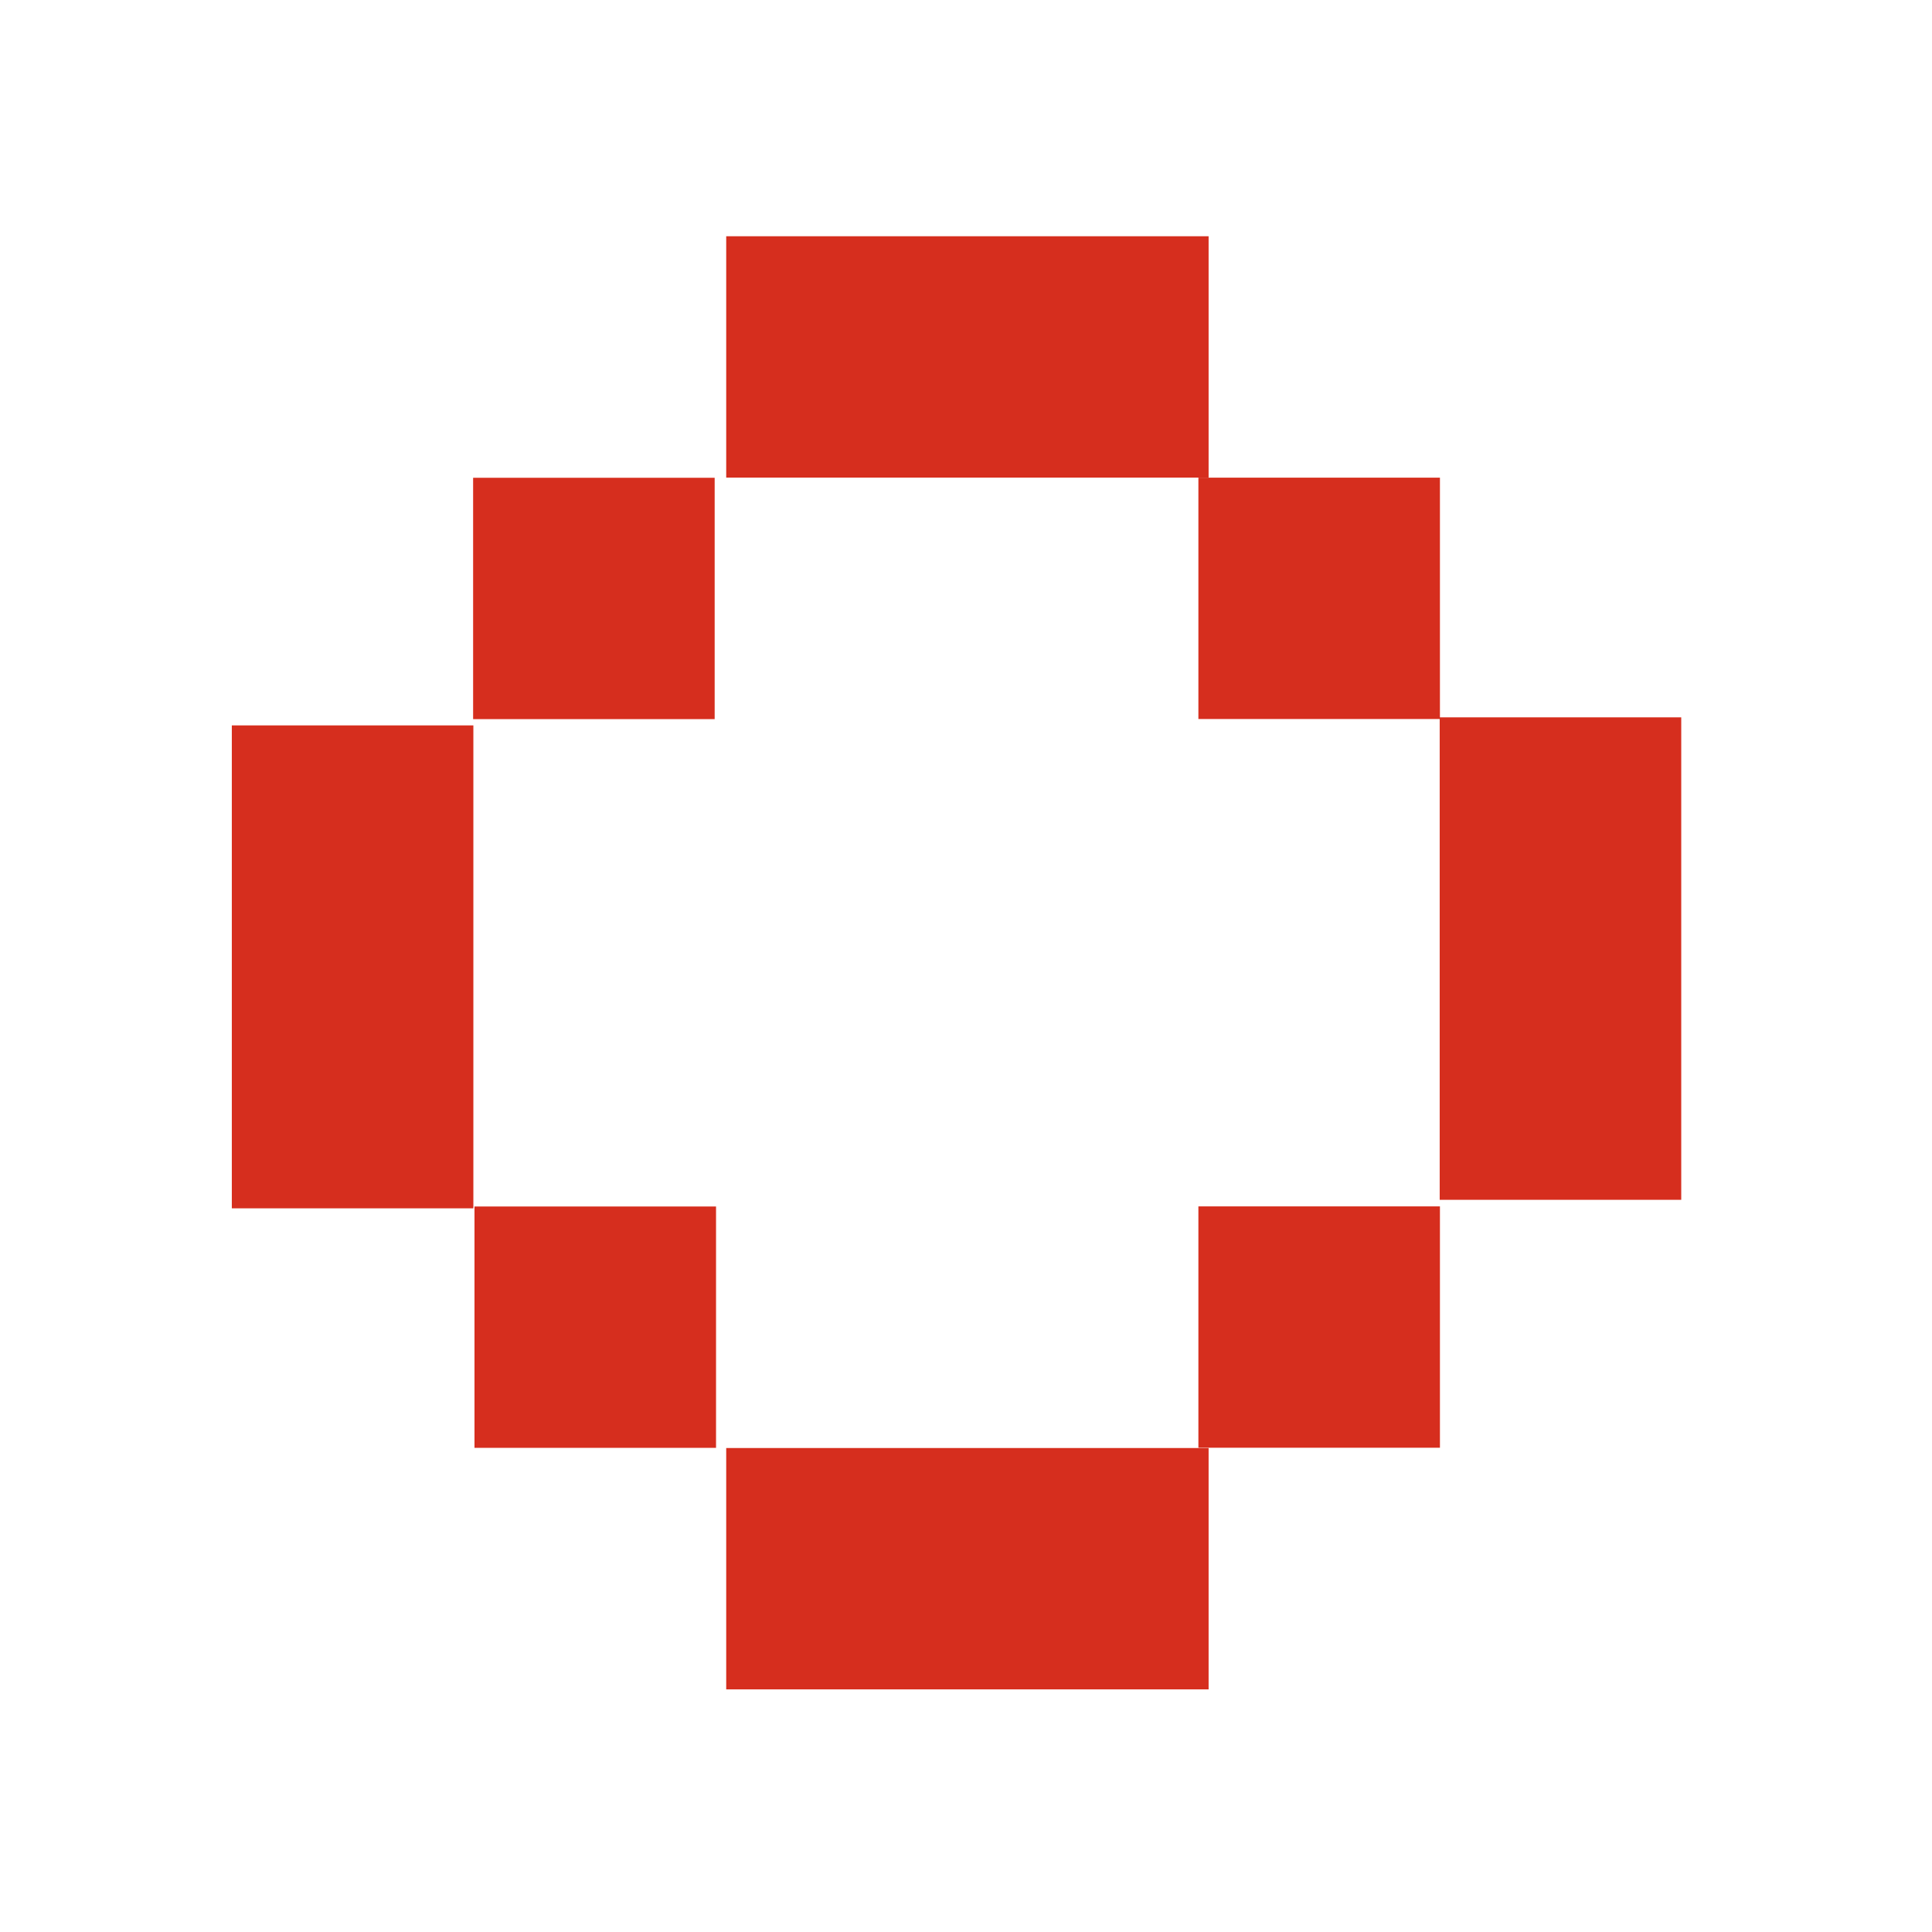 <?xml version="1.0" encoding="UTF-8" standalone="no"?>
<!-- Created with Inkscape (http://www.inkscape.org/) -->

<svg
   width="16.933mm"
   height="16.933mm"
   viewBox="0 0 16.933 16.933"
   version="1.1"
   id="svg1"
   xml:space="preserve"
   xmlns="http://www.w3.org/2000/svg"
   xmlns:svg="http://www.w3.org/2000/svg"><defs
     id="defs1"><clipPath
       clipPathUnits="userSpaceOnUse"
       id="clipPath12-7-3-0-6"><rect
         width="16.14"
         height="16.14"
         fill="#ffffff"
         transform="scale(-1,1)"
         id="rect13-4-8-6-0"
         x="-137.435"
         y="67.744"
         style="stroke-width:1" /></clipPath><clipPath
       clipPathUnits="userSpaceOnUse"
       id="clipPath12-7-3-0-60"><rect
         width="16.14"
         height="16.14"
         fill="#ffffff"
         transform="scale(-1,1)"
         id="rect13-4-8-6-3"
         x="-137.435"
         y="67.744"
         style="stroke-width:1" /></clipPath></defs><g
     id="layer1"
     transform="translate(-63.143,-66.221)"><g
       id="g100"
       transform="matrix(-1,0,0,1,252.745,25.58)"><g
         id="g99"
         transform="matrix(1,0,0,1,-8.472,-17.74)"
         style="fill:#d62e1e;fill-opacity:1;stroke-width:1"><path
           id="path96"
           clip-path="url(#clipPath12-7-3-0-60)"
           style="fill:#d62e1e;fill-opacity:1;stroke-width:0.312"
           d="m 129.065,75.81 v 2.036 h 6.107 v -2.036 z"
           transform="matrix(0.347,0,0,2.081,147.028,-73.902)" /><path
           id="path97"
           clip-path="url(#clipPath12-7-3-0-60)"
           style="fill:#d62e1e;fill-opacity:1;stroke-width:0.312"
           d="m 129.065,75.81 v 2.036 h 6.107 v -2.036 z"
           transform="matrix(0.693,0,0,1.04,98.05,9.237)" /><path
           id="path98"
           clip-path="url(#clipPath12-7-3-0-60)"
           style="fill:#d62e1e;fill-opacity:1;stroke-width:0.312"
           d="m 129.065,75.81 v 2.036 h 6.107 v -2.036 z"
           transform="matrix(0.347,0,0,2.079,140.677,-73.821)" /><path
           id="path99"
           clip-path="url(#clipPath12-7-3-0-60)"
           style="fill:#d62e1e;fill-opacity:1;stroke-width:0.312"
           d="m 129.065,75.81 v 2.036 h 6.107 v -2.036 z"
           transform="matrix(0.693,0,0,-1.04,98.05,162.646)" /></g><rect
         style="fill:none;fill-opacity:1;stroke-width:0.265"
         id="rect99"
         width="16.933"
         height="16.933"
         x="172.671"
         y="57.573" /></g><g
       id="g135"
       transform="matrix(-1,0,0,1,235.815,8.649)"><g
         id="g134"
         transform="matrix(0.999,0,0,0.999,-14.639,-19.845)"
         style="fill:#d62e1e;fill-opacity:1;stroke-width:1.001"><path
           id="path114"
           clip-path="url(#clipPath12-7-3-0-6)"
           style="fill:#d62e1e;fill-opacity:1;stroke-width:0.312"
           d="m 129.065,75.81 v 2.036 h 6.107 v -2.036 z"
           transform="matrix(0.347,0,0,2.081,138.56,-73.902)" /><path
           id="path115"
           clip-path="url(#clipPath12-7-3-0-6)"
           style="fill:#d62e1e;fill-opacity:1;stroke-width:0.441"
           d="m 129.065,75.81 v 2.036 h 6.107 v -2.036 z"
           transform="matrix(0.347,0,0,1.04,136.431,9.237)" /><path
           id="path117"
           clip-path="url(#clipPath12-7-3-0-6)"
           style="fill:#d62e1e;fill-opacity:1;stroke-width:0.312"
           d="m 129.065,75.81 v 2.036 h 6.107 v -2.036 z"
           transform="matrix(0.693,0,0,1.04,87.453,11.356)" /><path
           id="path118"
           clip-path="url(#clipPath12-7-3-0-6)"
           style="fill:#d62e1e;fill-opacity:1;stroke-width:0.441"
           d="m 129.065,75.81 v 2.036 h 6.107 v -2.036 z"
           transform="matrix(0.347,0,0,1.04,130.08,9.236)" /><path
           id="path119"
           clip-path="url(#clipPath12-7-3-0-6)"
           style="fill:#d62e1e;fill-opacity:1;stroke-width:0.312"
           d="m 129.065,75.81 v 2.036 h 6.107 v -2.036 z"
           transform="matrix(0.347,0,0,2.079,127.963,-73.821)" /><path
           id="path132"
           clip-path="url(#clipPath12-7-3-0-6)"
           style="fill:#d62e1e;fill-opacity:1;stroke-width:0.441"
           d="m 129.065,75.81 v 2.036 h 6.107 v -2.036 z"
           transform="matrix(0.347,0,0,-1.04,136.443,162.646)" /><path
           id="path133"
           clip-path="url(#clipPath12-7-3-0-6)"
           style="fill:#d62e1e;fill-opacity:1;stroke-width:0.312"
           d="m 129.065,75.81 v 2.036 h 6.107 v -2.036 z"
           transform="matrix(0.693,0,0,-1.04,87.453,160.527)" /><path
           id="path134"
           clip-path="url(#clipPath12-7-3-0-6)"
           style="fill:#d62e1e;fill-opacity:1;stroke-width:0.441"
           d="m 129.065,75.81 v 2.036 h 6.107 v -2.036 z"
           transform="matrix(0.347,0,0,-1.04,130.08,162.645)" /></g><rect
         style="fill:none;fill-opacity:1;stroke-width:0.265"
         id="rect134"
         width="16.933"
         height="16.933"
         x="155.738"
         y="57.573" /></g></g><style
     type="text/css"
     id="style1">
	.st0{fill:#001E61;}
	.st1{fill:#E1241F;}
	.st2{fill:#EE8B22;}
	.st3{fill:#781134;}
	.st4{fill:#096C7B;}
	.st5{fill:#2D608D;}
	.st6{fill:#D62E1E;}
	.st7{fill:#406642;}
	.st8{fill:#082A59;}
	.st9{fill:#7DC3EA;}
	.st10{fill:#CE2E13;}
	.st11{fill:#FFFFFF;stroke:#FFFFFF;stroke-width:0.25;stroke-linecap:round;stroke-miterlimit:10;}
	.st12{fill:none;stroke:#FFFFFF;stroke-width:4;stroke-linecap:round;stroke-miterlimit:10;}
	.st13{fill:#FFFFFF;}
	.st14{fill:#FFFFFF;stroke:#000000;stroke-miterlimit:10;}
	.st15{fill:none;}
	.st16{fill:none;stroke:#E0040B;stroke-width:0.5;stroke-miterlimit:10;}
	.st17{fill:#FFFFFF;stroke:#E0040B;stroke-width:0.5;stroke-miterlimit:10;}
	.st18{fill:#E0040B;}
	.st19{fill:#001881;}
</style></svg>
